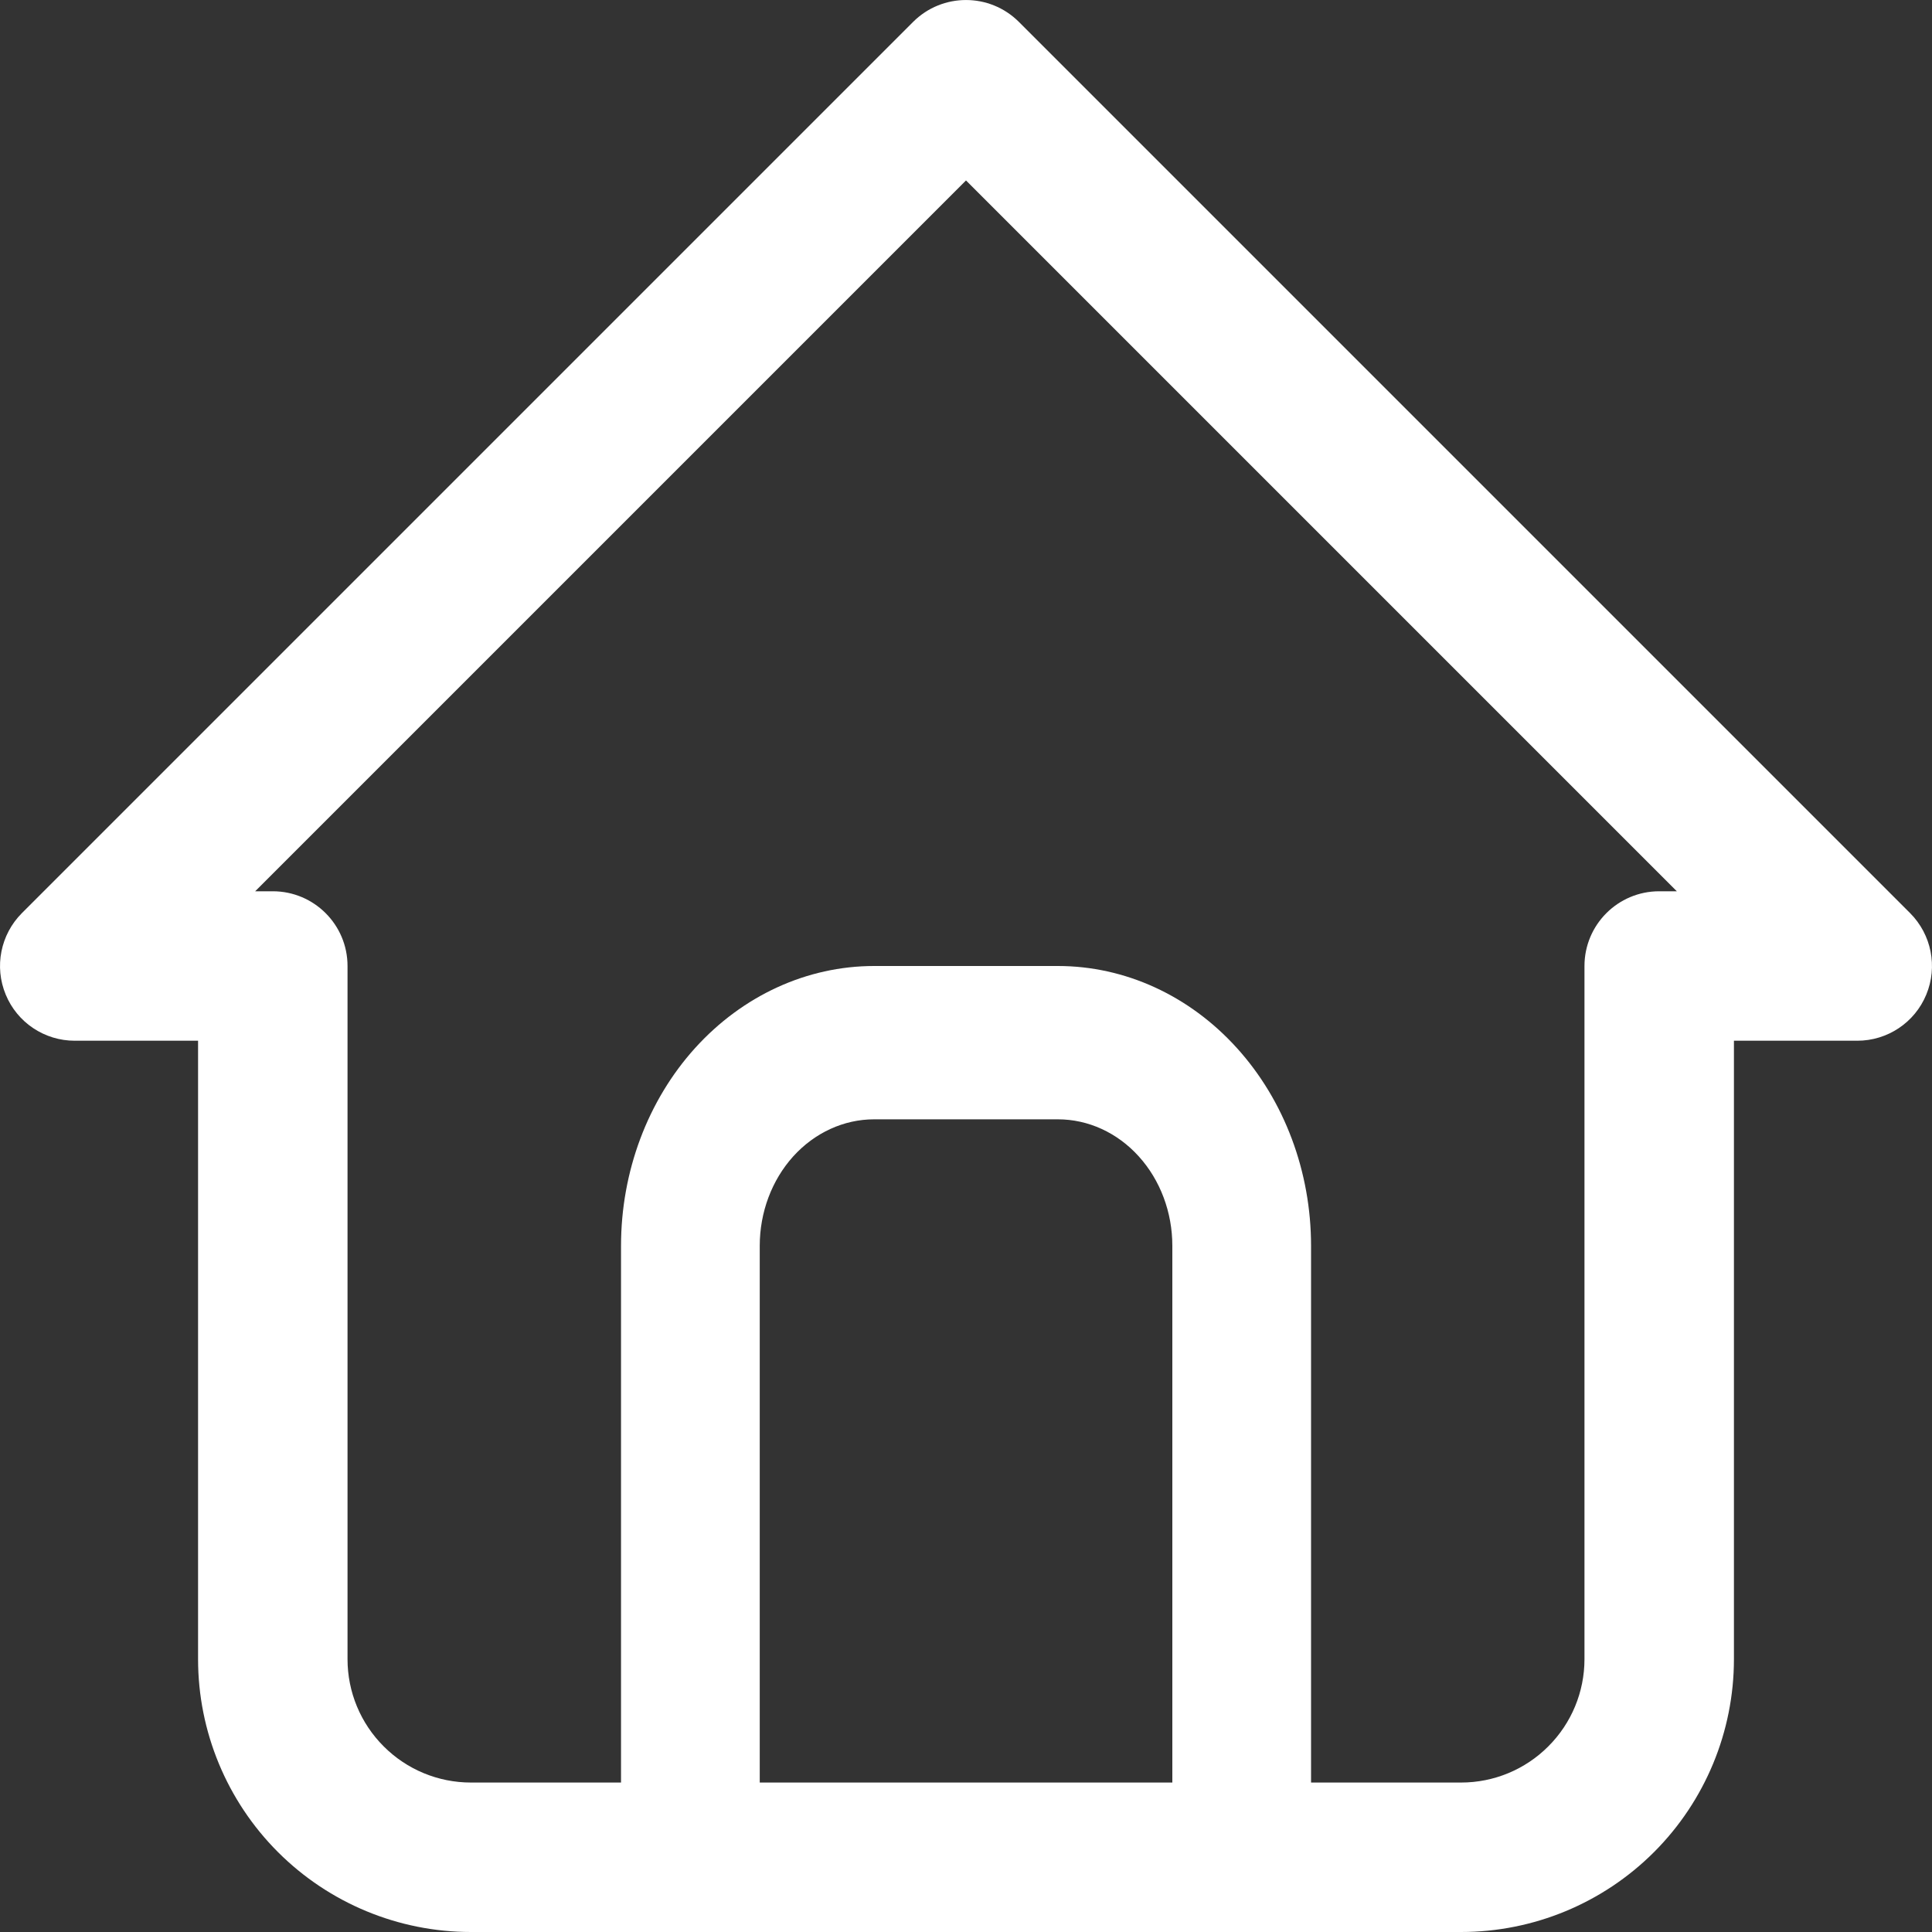 <svg width="25" height="25" viewBox="0 0 25 25" fill="none" xmlns="http://www.w3.org/2000/svg">
<rect x="0" y="0" width="25" height="25" fill="#333333" stroke="none"/>
<path fill-rule="evenodd" clip-rule="evenodd" d="M11.816 0.283C12.194 -0.094 12.806 -0.094 13.184 0.283L24.717 11.816C24.993 12.093 25.076 12.509 24.926 12.87C24.777 13.232 24.424 13.467 24.033 13.467H22.437V21.47C22.437 22.406 22.065 23.304 21.403 23.966C20.741 24.628 19.843 25 18.907 25H6.093C5.157 25 4.259 24.628 3.597 23.966C2.935 23.304 2.563 22.406 2.563 21.47V13.467H0.967C0.576 13.467 0.223 13.232 0.074 12.87C-0.076 12.509 0.007 12.093 0.283 11.816L11.816 0.283ZM3.302 11.533H3.53C4.064 11.533 4.497 11.966 4.497 12.5V21.47C4.497 21.893 4.665 22.299 4.965 22.598C5.264 22.898 5.67 23.066 6.093 23.066H18.907C19.33 23.066 19.736 22.898 20.035 22.598C20.335 22.299 20.503 21.893 20.503 21.47V12.5C20.503 11.966 20.936 11.533 21.47 11.533H21.698L12.5 2.335L3.302 11.533Z" fill="white"/>
<path fill-rule="evenodd" clip-rule="evenodd" d="M11.311 14.484C10.919 14.484 10.542 14.657 10.264 14.964C9.987 15.271 9.831 15.687 9.831 16.121V24.008C9.831 24.556 9.429 25 8.933 25C8.438 25 8.036 24.556 8.036 24.008V16.121C8.036 15.161 8.381 14.24 8.995 13.561C9.61 12.882 10.443 12.5 11.311 12.5H13.689C14.558 12.5 15.391 12.882 16.005 13.561C16.62 14.24 16.965 15.161 16.965 16.121V24.008C16.965 24.556 16.563 25 16.067 25C15.572 25 15.17 24.556 15.17 24.008V16.121C15.17 15.687 15.014 15.271 14.736 14.964C14.459 14.657 14.082 14.484 13.689 14.484H11.311Z" fill="white"/>
</svg>
